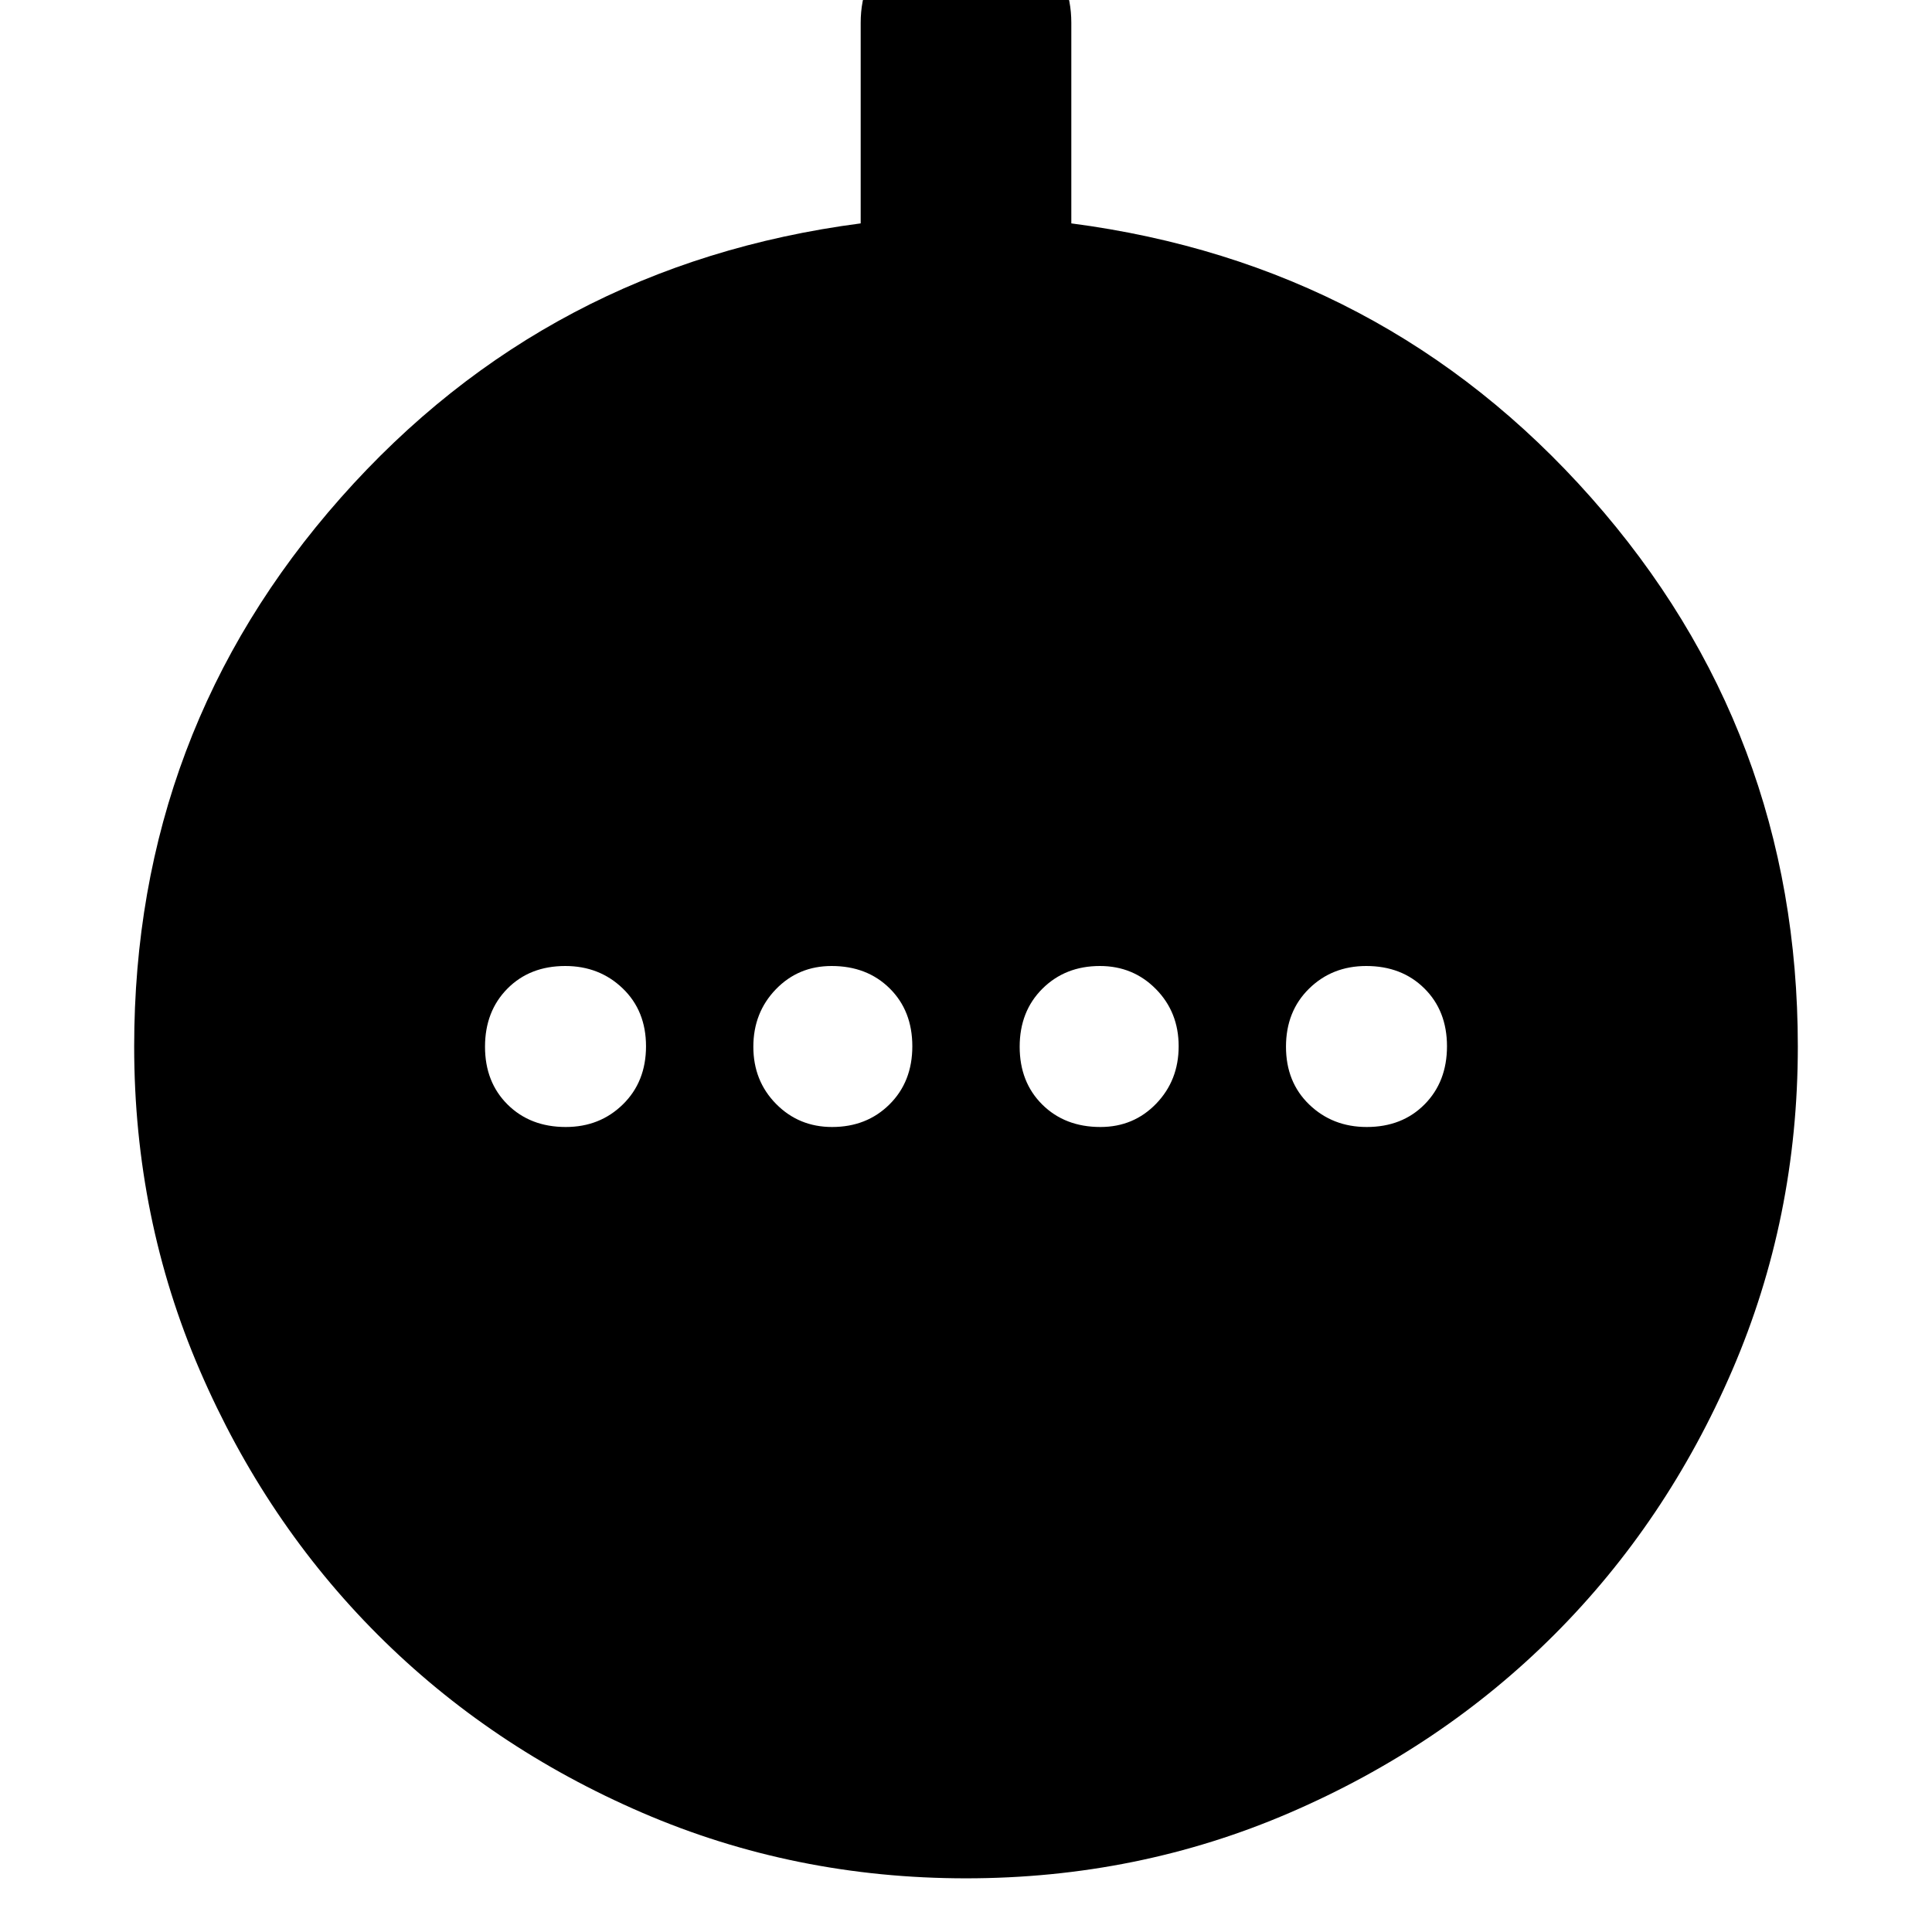 <svg xmlns="http://www.w3.org/2000/svg" height="40" viewBox="0 -960 960 960" width="40"><path d="M281.12-400q16.95 0 28.41-11.25Q321-422.5 321-440.12q0-17.61-11.58-28.75Q297.83-480 280.88-480q-17.61 0-28.75 11.25Q241-457.5 241-439.88q0 17.61 11.25 28.75Q263.5-400 281.12-400Zm132.35 0q17.2 0 28.53-11.25 11.33-11.25 11.33-28.87 0-17.61-11.25-28.75Q430.83-480 413.22-480q-16.53 0-27.71 11.58-11.18 11.59-11.18 28.54t11.3 28.41Q396.94-400 413.47-400Zm133.31 0q16.53 0 27.71-11.58 11.18-11.59 11.18-28.54t-11.3-28.41Q563.06-480 546.53-480q-17.2 0-28.53 11.25-11.33 11.25-11.33 28.87 0 17.61 11.25 28.75Q529.17-400 546.78-400Zm132.34 0q17.61 0 28.75-11.25Q719-422.5 719-440.12q0-17.61-11.25-28.75Q696.5-480 678.88-480q-16.95 0-28.41 11.25Q639-457.5 639-439.88q0 17.61 11.58 28.75Q662.17-400 679.12-400ZM480-26.67q-85.33 0-160.89-32.6-75.55-32.6-131.4-88.44-55.84-55.85-88.44-131.4-32.6-75.56-32.6-160.89 0-156.67 102.66-272.67Q272-828.67 427.67-849v-99.67q0-21.83 15.28-37.08t37.17-15.25q21.88 0 37.05 15.25 15.16 15.25 15.16 37.08V-849Q688-828.67 790.67-712.67q102.66 116 102.66 272.67 0 85.33-32.6 160.89-32.6 75.55-88.44 131.4-55.85 55.84-131.4 88.44-75.56 32.6-160.89 32.6Z"/></svg>